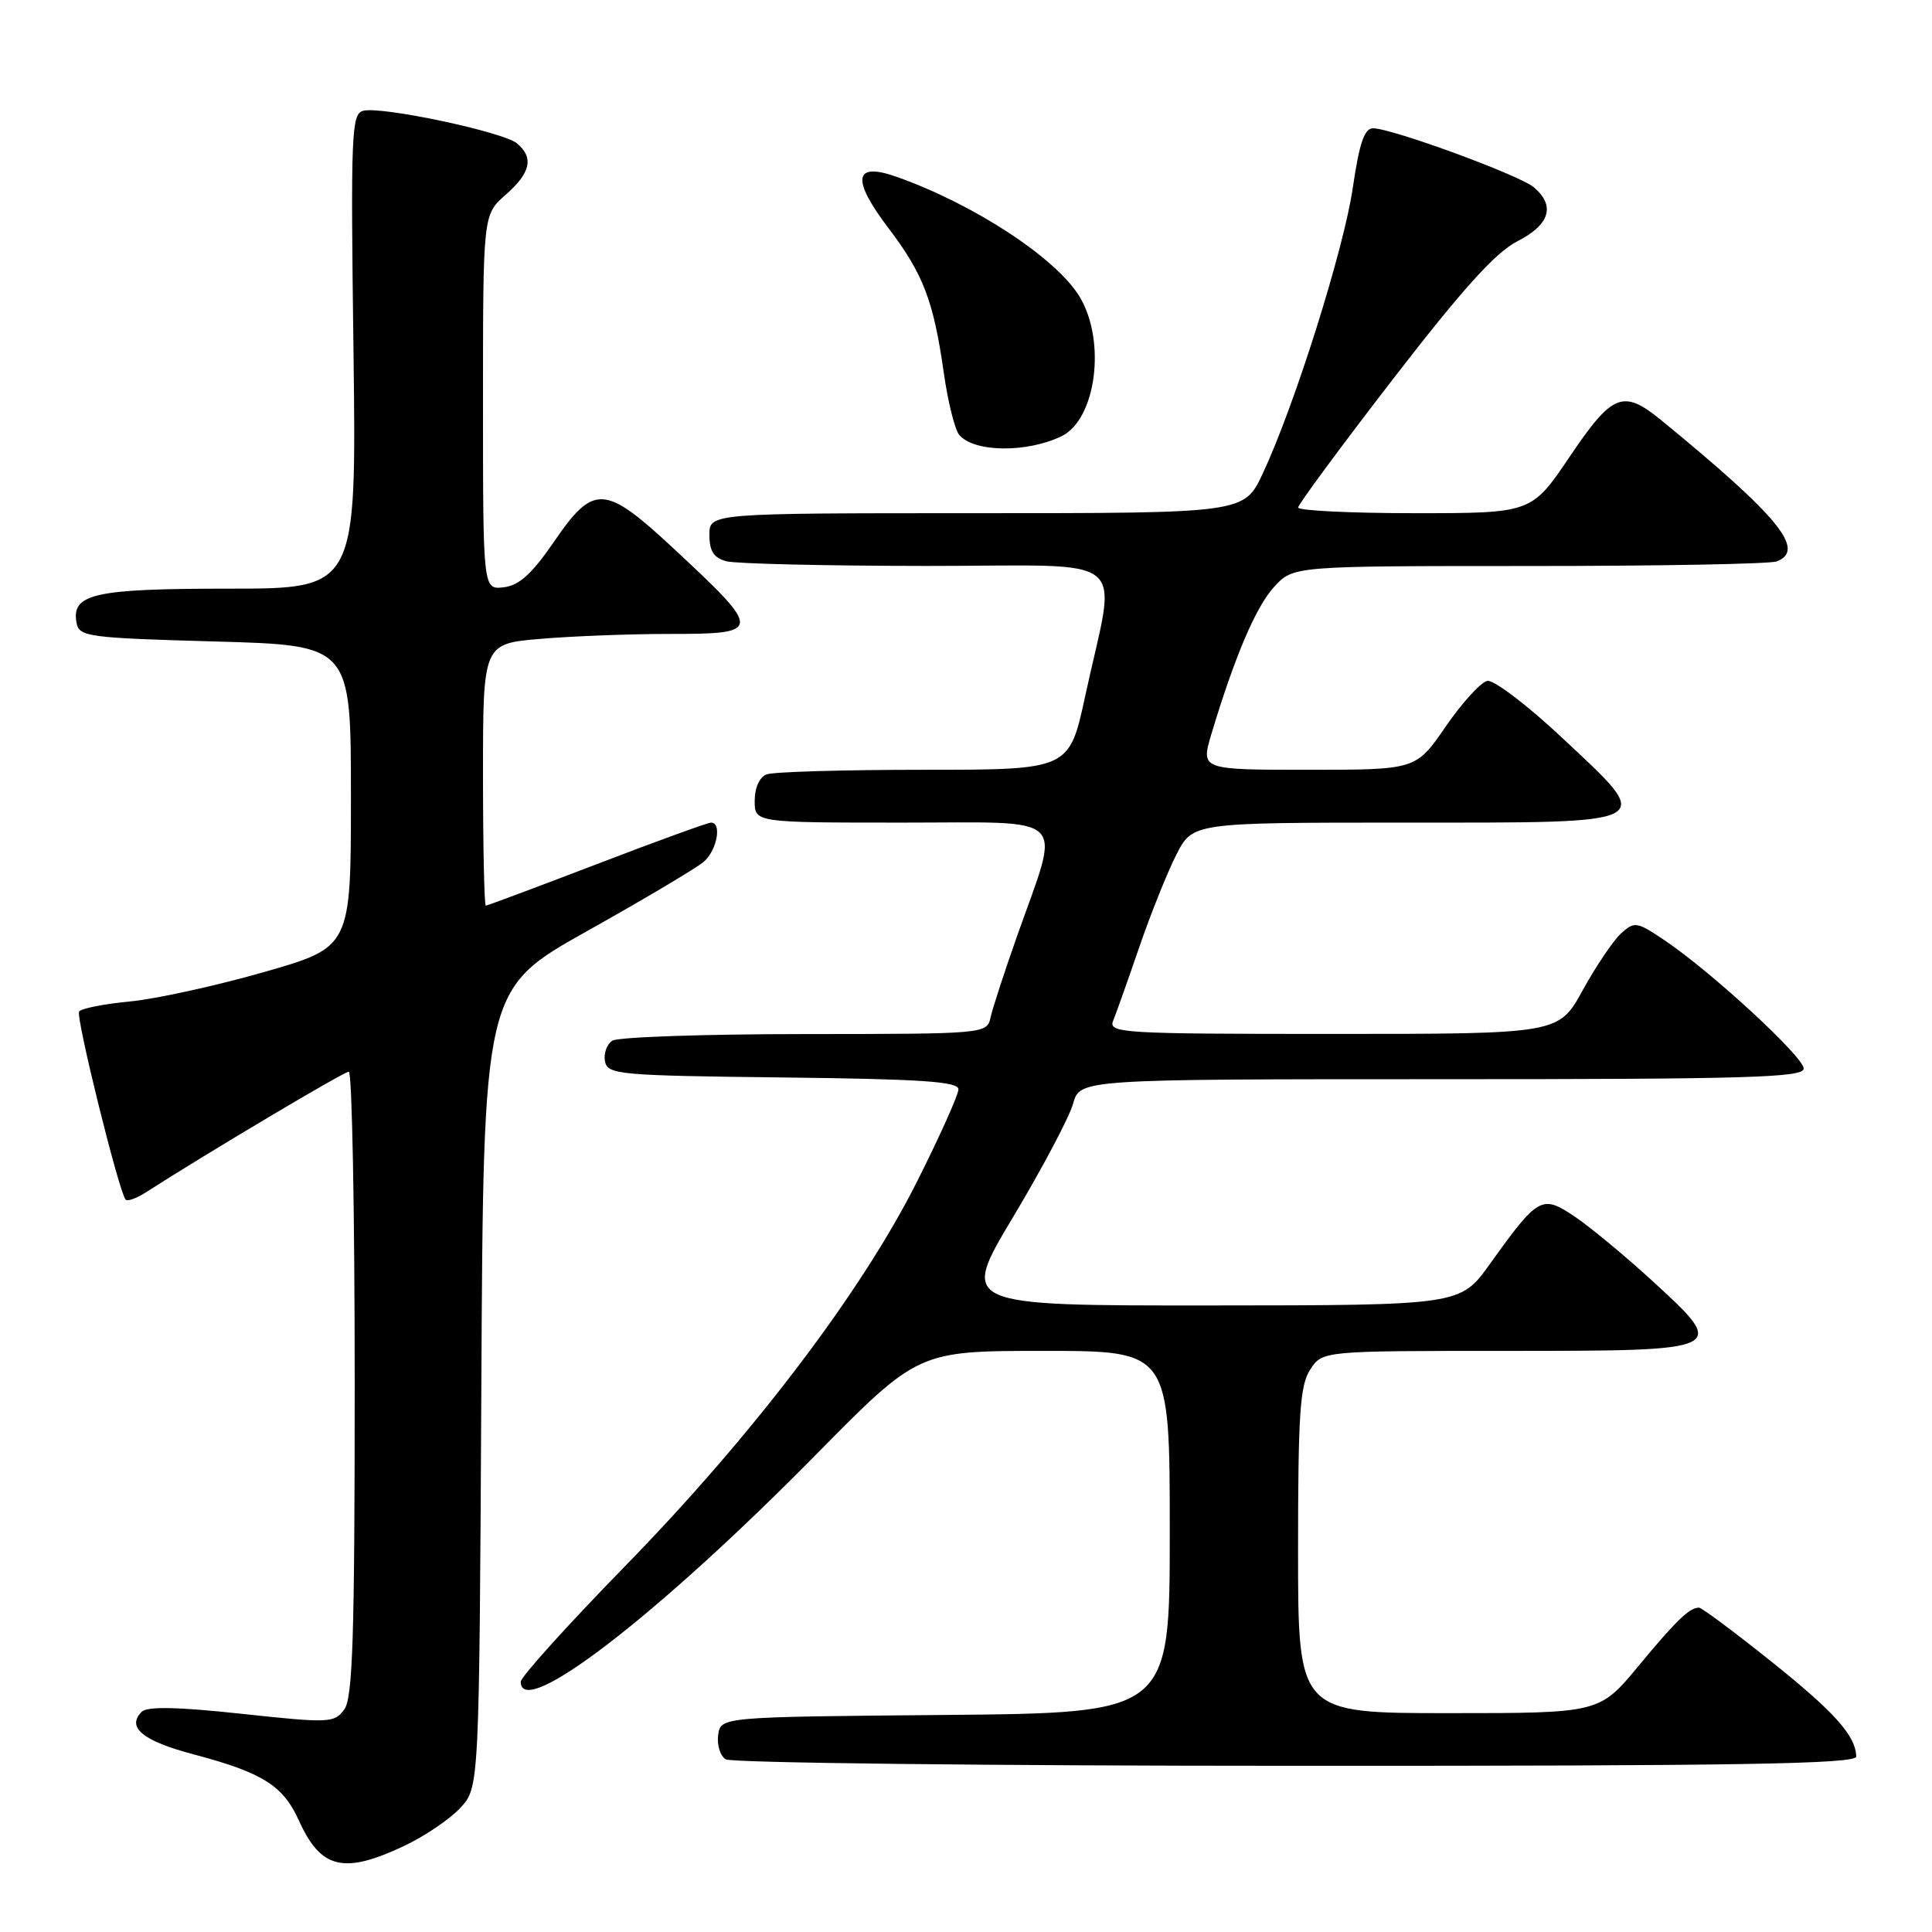 <?xml version="1.0" encoding="UTF-8" standalone="no"?>
<!DOCTYPE svg PUBLIC "-//W3C//DTD SVG 1.1//EN" "http://www.w3.org/Graphics/SVG/1.1/DTD/svg11.dtd" >
<svg xmlns="http://www.w3.org/2000/svg" xmlns:xlink="http://www.w3.org/1999/xlink" version="1.1" viewBox="0 0 256 256">
 <g >
 <path fill="currentColor"
d=" M 53.50 244.62 C 56.25 243.33 59.62 241.04 61.00 239.55 C 63.50 236.84 63.50 236.84 63.78 183.96 C 64.05 131.07 64.05 131.07 77.78 123.38 C 85.32 119.16 92.29 115.02 93.25 114.19 C 95.00 112.69 95.69 109.00 94.22 109.00 C 93.79 109.00 86.98 111.47 79.09 114.50 C 71.20 117.52 64.58 120.00 64.37 120.00 C 64.17 120.00 64.00 112.19 64.00 102.65 C 64.00 85.29 64.00 85.29 71.65 84.65 C 75.86 84.29 83.51 84.00 88.65 84.00 C 101.06 84.00 101.08 83.69 89.29 72.71 C 80.12 64.18 78.68 64.09 73.43 71.75 C 70.48 76.05 68.79 77.58 66.74 77.82 C 64.00 78.13 64.00 78.13 64.00 53.29 C 64.00 28.45 64.00 28.45 67.00 25.81 C 70.33 22.89 70.76 20.88 68.49 18.99 C 66.65 17.47 50.53 14.05 48.13 14.68 C 46.56 15.09 46.46 17.58 46.84 46.56 C 47.24 78.00 47.24 78.00 30.31 78.00 C 12.40 78.00 9.41 78.68 10.15 82.57 C 10.50 84.37 11.73 84.53 28.51 85.00 C 46.50 85.50 46.50 85.50 46.50 105.50 C 46.50 125.50 46.50 125.50 35.00 128.80 C 28.68 130.61 20.67 132.37 17.22 132.70 C 13.76 133.03 10.73 133.63 10.48 134.04 C 10.02 134.77 15.79 158.07 16.65 158.96 C 16.89 159.22 18.08 158.79 19.30 158.01 C 27.33 152.85 45.57 142.00 46.22 142.00 C 46.65 142.00 47.00 160.59 47.00 183.31 C 47.00 216.88 46.74 224.97 45.62 226.51 C 44.30 228.31 43.67 228.34 32.03 227.09 C 23.54 226.17 19.51 226.09 18.78 226.82 C 16.72 228.88 18.91 230.68 25.65 232.46 C 34.78 234.88 37.52 236.60 39.60 241.22 C 42.50 247.64 45.52 248.38 53.50 244.62 Z  M 245.96 232.75 C 245.89 229.98 243.08 226.85 234.62 220.09 C 229.74 216.19 225.47 213.01 225.12 213.02 C 223.83 213.05 222.14 214.68 217.11 220.75 C 211.93 227.00 211.93 227.00 191.96 227.00 C 172.00 227.00 172.00 227.00 172.00 205.46 C 172.00 187.32 172.25 183.54 173.62 181.46 C 175.23 179.00 175.23 179.00 199.65 179.00 C 228.97 179.00 229.03 178.97 218.93 169.71 C 215.39 166.47 210.81 162.67 208.74 161.26 C 204.30 158.26 203.86 158.50 197.43 167.47 C 193.50 172.96 193.50 172.96 160.36 172.98 C 127.21 173.00 127.21 173.00 134.25 161.25 C 138.11 154.79 141.69 148.04 142.19 146.25 C 143.09 143.00 143.09 143.00 191.05 143.00 C 231.65 143.00 239.00 142.78 239.00 141.59 C 239.00 140.05 226.82 128.81 220.59 124.61 C 216.89 122.12 216.58 122.07 214.81 123.67 C 213.78 124.61 211.49 127.99 209.73 131.19 C 206.54 137.00 206.54 137.00 176.66 137.00 C 148.60 137.00 146.83 136.89 147.50 135.25 C 147.89 134.29 149.45 129.90 150.96 125.50 C 152.47 121.10 154.68 115.59 155.87 113.25 C 158.04 109.00 158.04 109.00 186.05 109.00 C 220.10 109.00 219.39 109.38 207.00 97.77 C 202.40 93.45 197.93 90.06 197.08 90.22 C 196.22 90.39 193.74 93.11 191.57 96.26 C 187.63 102.00 187.63 102.00 173.36 102.00 C 159.10 102.00 159.10 102.00 160.52 97.25 C 163.61 86.97 166.42 80.38 168.84 77.75 C 171.37 75.00 171.37 75.00 202.61 75.00 C 219.78 75.00 234.55 74.73 235.42 74.39 C 239.34 72.89 235.72 68.46 220.17 55.72 C 215.07 51.54 213.68 52.09 208.00 60.50 C 202.94 68.00 202.94 68.00 187.47 68.00 C 178.96 68.00 172.01 67.66 172.01 67.25 C 172.02 66.84 177.67 59.18 184.57 50.24 C 193.82 38.26 198.16 33.45 201.06 31.97 C 205.36 29.78 206.13 27.27 203.25 24.82 C 201.35 23.21 184.43 17.00 181.93 17.00 C 180.79 17.00 180.12 18.97 179.26 24.84 C 178.07 33.03 171.55 53.72 167.32 62.75 C 164.85 68.00 164.85 68.00 129.43 68.00 C 94.00 68.00 94.00 68.00 94.00 70.88 C 94.00 73.03 94.58 73.92 96.25 74.37 C 97.49 74.70 109.43 74.98 122.80 74.99 C 150.55 75.00 147.97 72.88 143.79 92.25 C 141.68 102.00 141.68 102.00 122.42 102.00 C 111.83 102.00 102.45 102.27 101.58 102.61 C 100.64 102.97 100.00 104.39 100.00 106.11 C 100.00 109.00 100.00 109.00 119.58 109.00 C 142.03 109.00 140.58 107.57 134.78 124.00 C 133.13 128.68 131.55 133.51 131.27 134.75 C 130.77 137.00 130.77 137.00 106.63 137.02 C 93.36 137.02 81.89 137.42 81.15 137.89 C 80.41 138.36 79.97 139.59 80.16 140.62 C 80.50 142.39 81.93 142.52 103.76 142.77 C 122.05 142.98 127.00 143.31 127.00 144.34 C 127.00 145.06 124.53 150.56 121.51 156.57 C 114.14 171.24 99.72 190.23 82.76 207.59 C 75.19 215.35 69.00 222.21 69.00 222.84 C 69.00 228.01 87.02 214.16 108.09 192.78 C 121.67 179.00 121.67 179.00 138.34 179.00 C 155.00 179.00 155.00 179.00 155.00 202.99 C 155.00 226.97 155.00 226.97 125.25 227.24 C 95.50 227.50 95.50 227.50 95.16 229.89 C 94.98 231.20 95.43 232.66 96.16 233.12 C 96.90 233.59 130.91 233.98 171.75 233.98 C 230.51 234.00 245.99 233.74 245.96 232.75 Z  M 140.64 57.81 C 145.26 55.59 146.61 45.15 143.03 39.28 C 139.91 34.16 129.01 27.03 118.78 23.42 C 113.13 21.43 112.78 23.72 117.75 30.26 C 122.35 36.33 123.70 39.86 125.06 49.42 C 125.60 53.23 126.52 56.92 127.09 57.61 C 129.02 59.94 136.00 60.04 140.64 57.81 Z "/>
</g>
</svg>